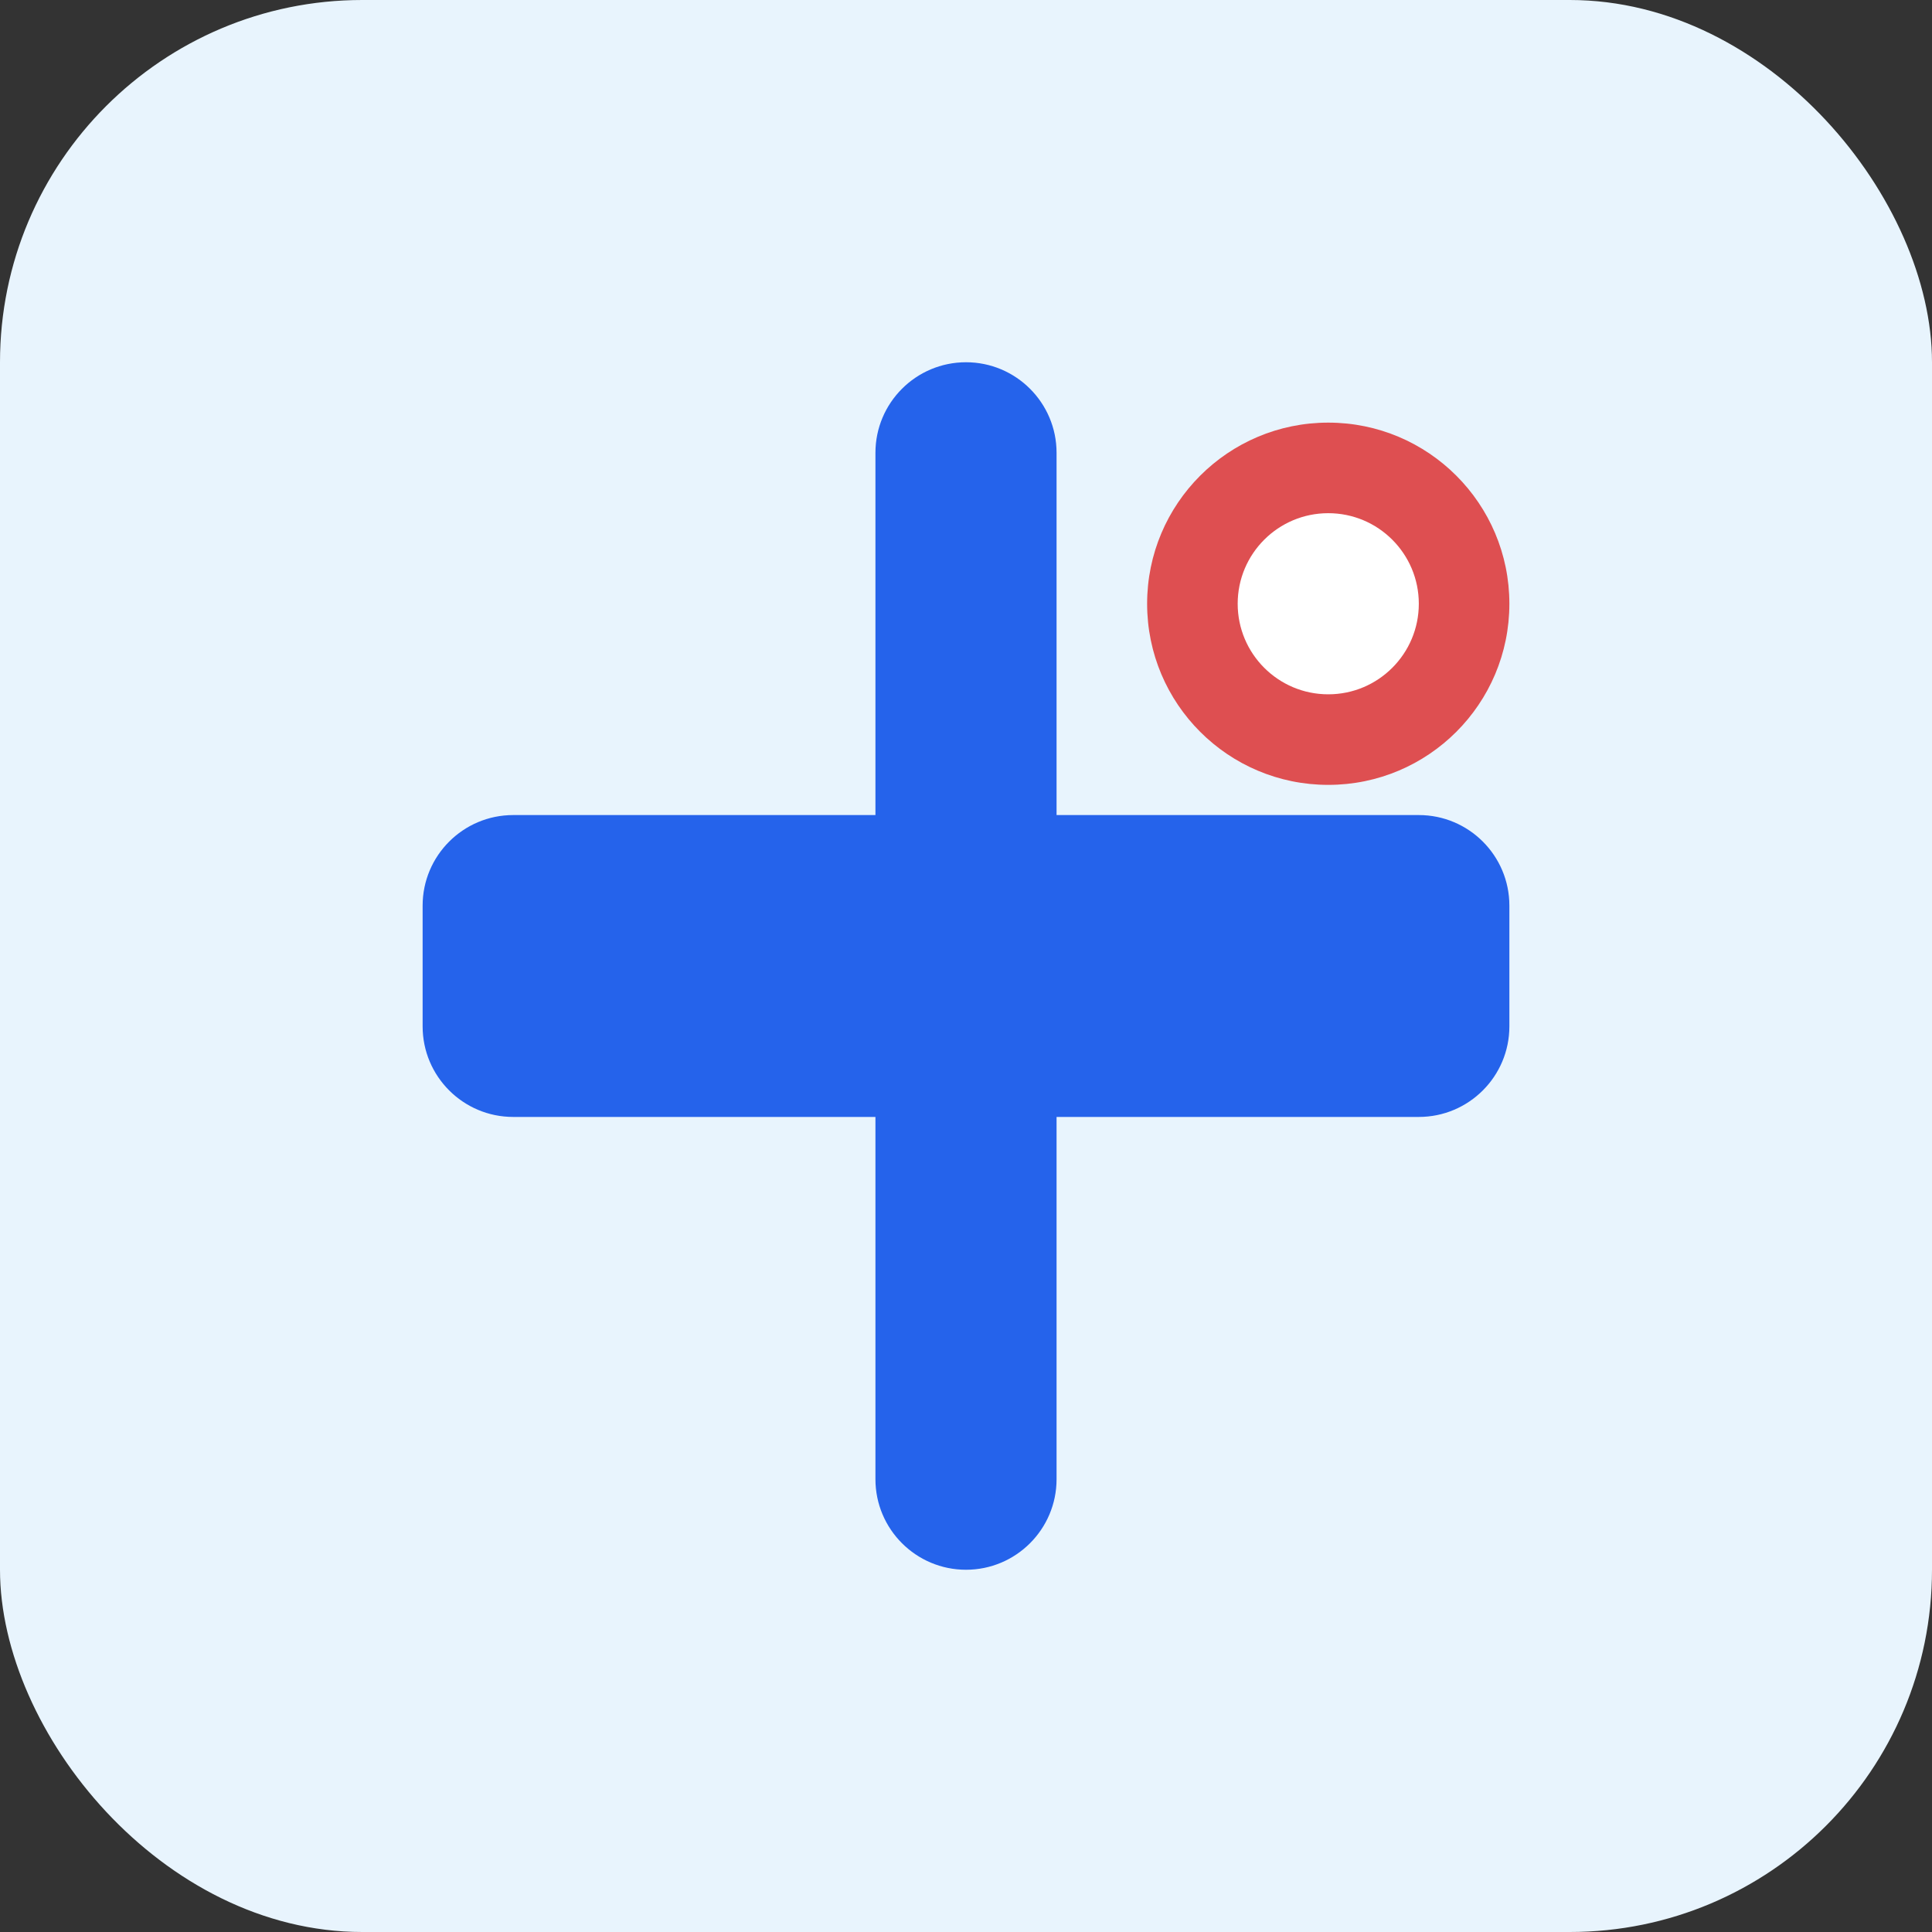<svg width="32" height="32" viewBox="0 0 32 32" fill="none" xmlns="http://www.w3.org/2000/svg">
  <rect x="0" y="0" width="32" height="32" fill="#333333" stroke="none"/>
  <rect width="32" height="32" rx="6" fill="#E8F4FD"/>
  <path d="M16 6C16.828 6 17.5 6.672 17.5 7.5V13.5H23.5C24.328 13.5 25 14.172 25 15V17C25 17.828 24.328 18.5 23.5 18.5H17.5V24.5C17.5 25.328 16.828 26 16 26C15.172 26 14.5 25.328 14.5 24.5V18.5H8.5C7.672 18.5 7 17.828 7 17V15C7 14.172 7.672 13.5 8.5 13.5H14.5V7.5C14.5 6.672 15.172 6 16 6Z" fill="#2563EB"/>
  <circle cx="22" cy="10" r="3" fill="#DC2626" opacity="0.8"/>
  <circle cx="22" cy="10" r="1.5" fill="white"/>
</svg>